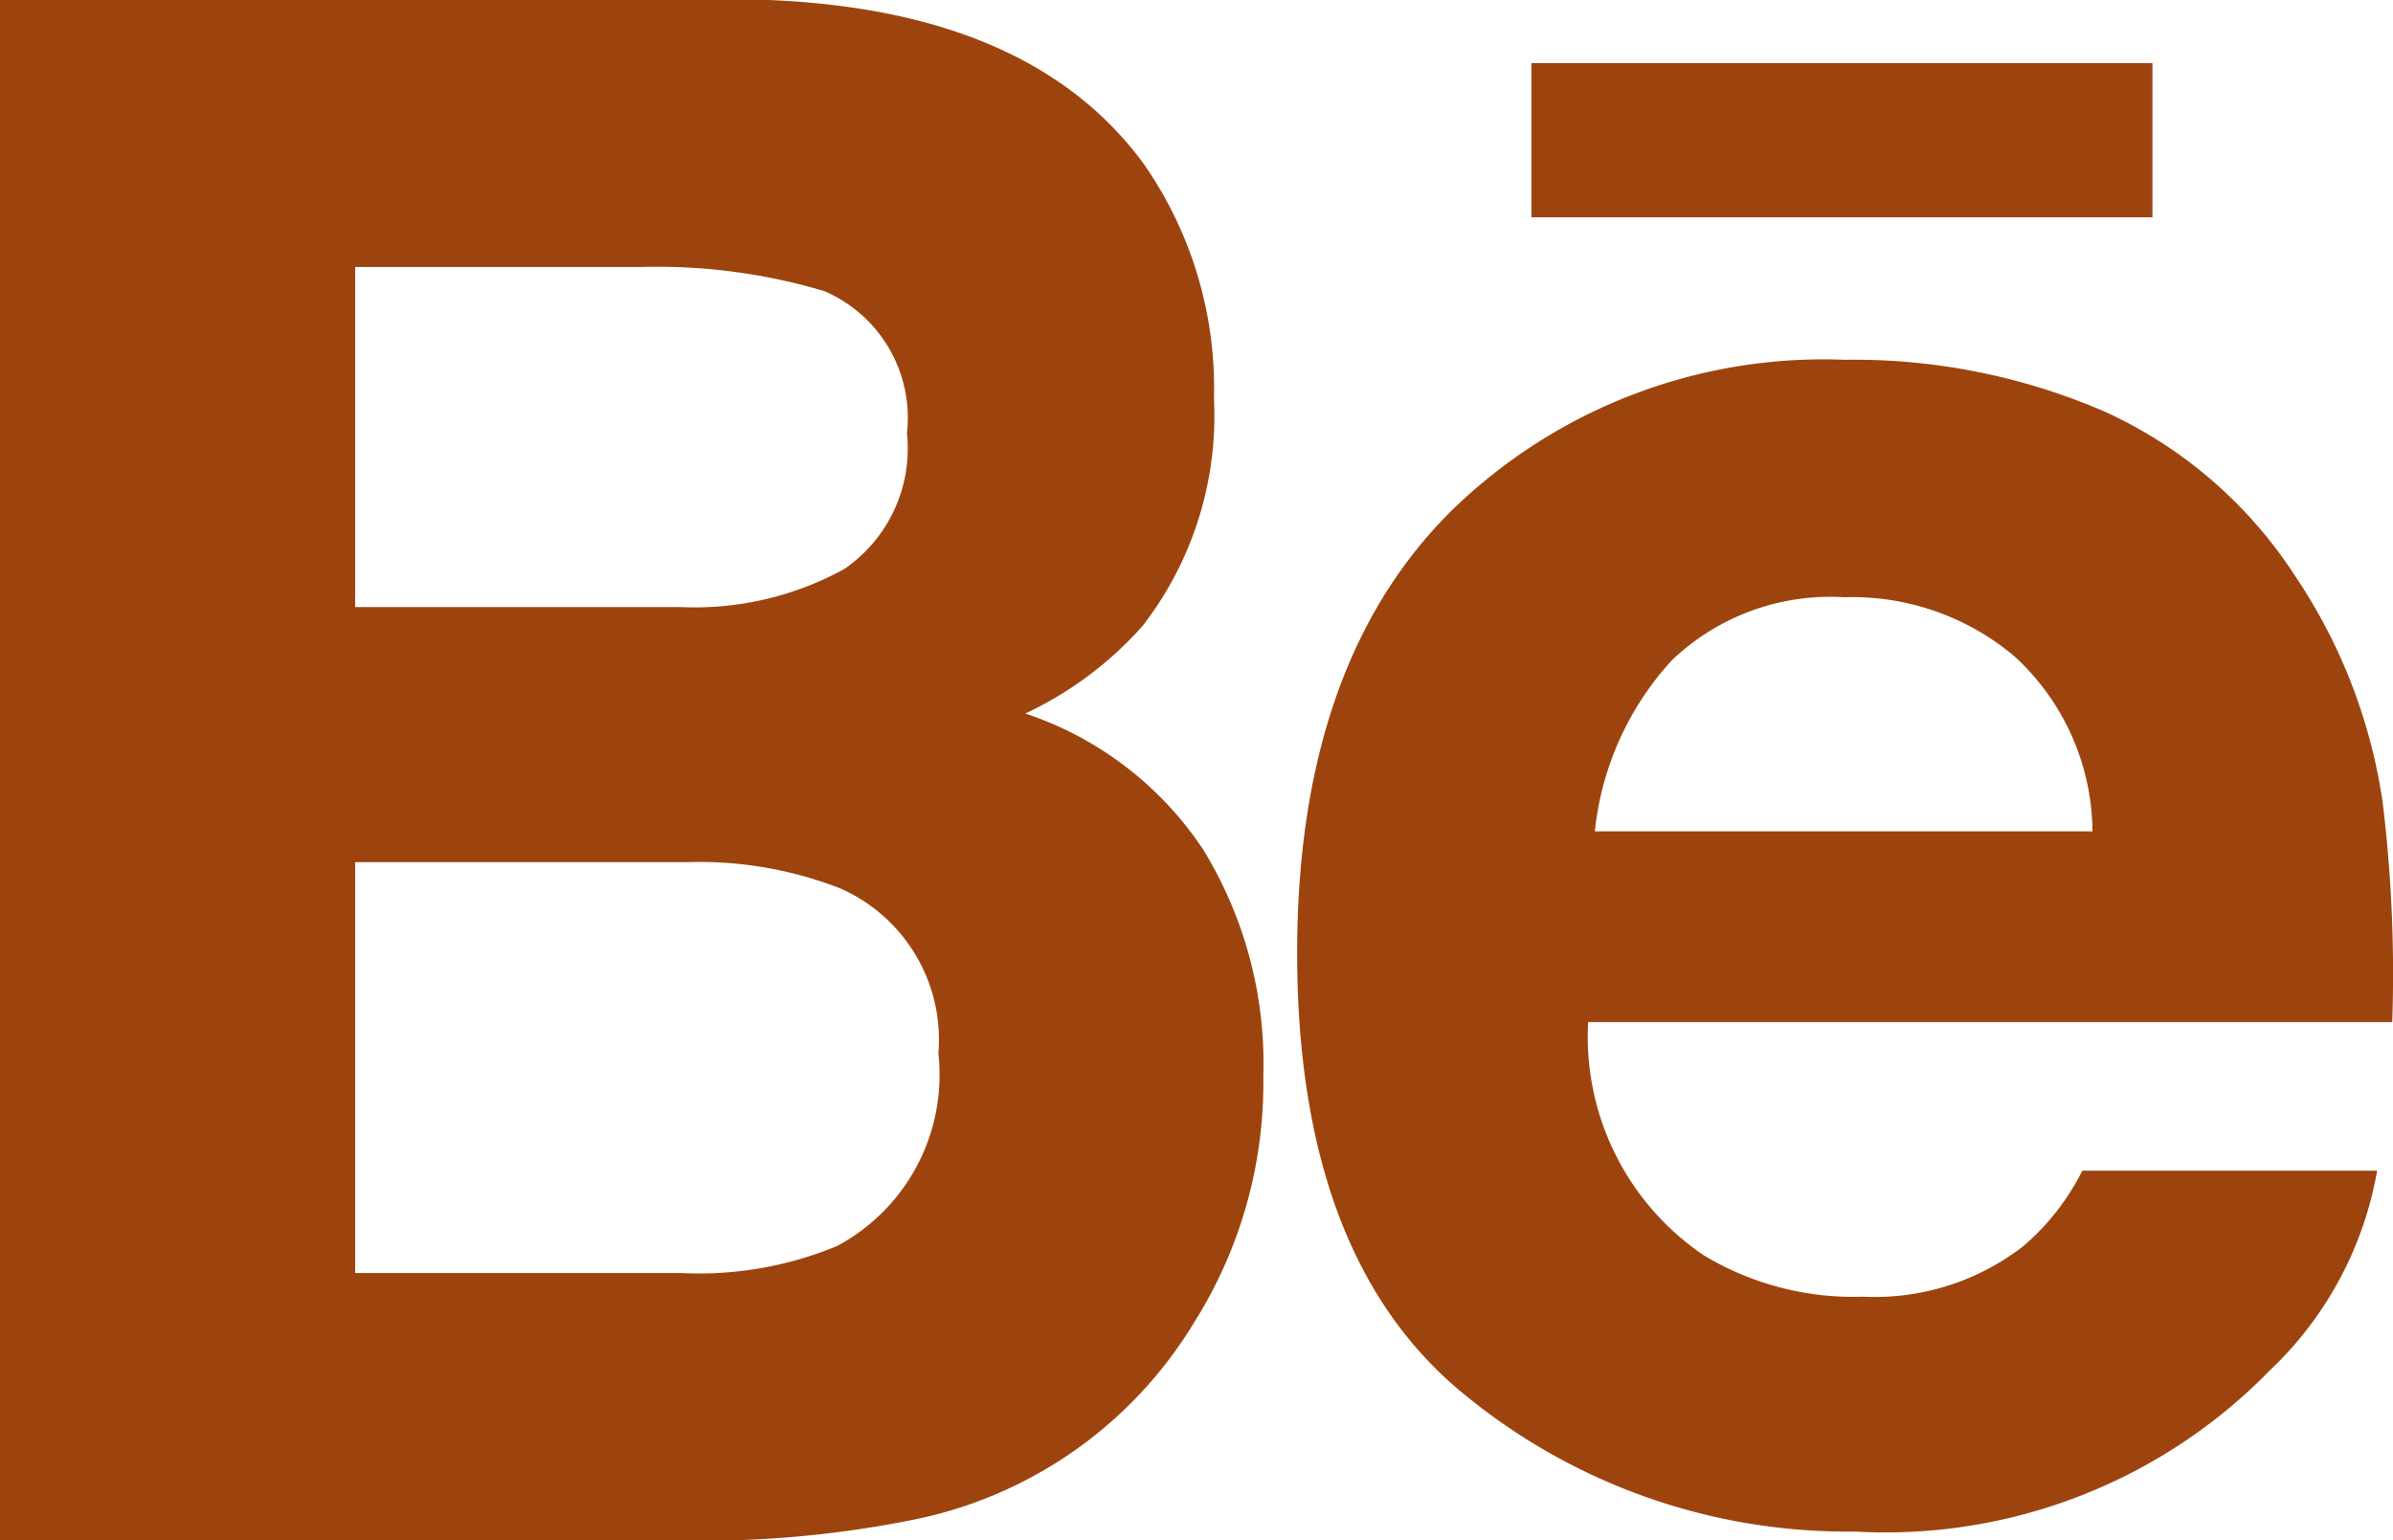 <svg id="behance-network-logo" xmlns="http://www.w3.org/2000/svg" width="37.968" height="24.437" viewBox="0 0 37.968 24.437">
<defs>
    <style>
      .cls-1 {
        fill: #9d440e;
        fill-rule: evenodd;
      }
    </style>
  </defs>
  <path id="Behance" class="cls-1" d="M595.089,197.387h-9.853v-2.448h9.853v2.448h0Zm-15.06,10.033a6.489,6.489,0,0,1,.953,3.585,7.129,7.129,0,0,1-1.087,3.9,6.765,6.765,0,0,1-4.492,3.153,16.978,16.978,0,0,1-3.453.328H560.931V193.927h11.814c2.978,0.047,5.089.909,6.336,2.606a6.221,6.221,0,0,1,1.118,3.734,5.446,5.446,0,0,1-1.13,3.6,5.74,5.74,0,0,1-1.863,1.393A5.445,5.445,0,0,1,580.029,207.42Zm-13.456-3.849h5.177a4.915,4.915,0,0,0,2.586-.606,2.316,2.316,0,0,0,.992-2.153,2.187,2.187,0,0,0-1.313-2.255,9.24,9.24,0,0,0-2.888-.383h-4.554v5.4Zm9.254,7.084a2.623,2.623,0,0,0-1.557-2.62,6.14,6.14,0,0,0-2.445-.416h-5.252v6.519h5.168a5.722,5.722,0,0,0,2.479-.429A3.08,3.08,0,0,0,575.827,210.655Zm22.916-3.979a22.484,22.484,0,0,1,.151,3.48H586.136a4.188,4.188,0,0,0,1.833,3.7,4.607,4.607,0,0,0,2.526.658,3.853,3.853,0,0,0,2.542-.8,3.814,3.814,0,0,0,.939-1.2h4.678a5.711,5.711,0,0,1-1.7,3.167,8.517,8.517,0,0,1-6.588,2.559,9.569,9.569,0,0,1-6.174-2.159q-2.67-2.157-2.673-7.018,0-4.559,2.413-6.986a8.444,8.444,0,0,1,6.268-2.43,10.021,10.021,0,0,1,4.122.818,7.1,7.1,0,0,1,3.023,2.6A8.664,8.664,0,0,1,598.743,206.676Zm-4.605.457a3.81,3.81,0,0,0-1.225-2.769,3.987,3.987,0,0,0-2.714-.949,3.637,3.637,0,0,0-2.735,1,4.742,4.742,0,0,0-1.222,2.715h7.9Z" transform="translate(-560.938 -193.938)"/>
</svg>
